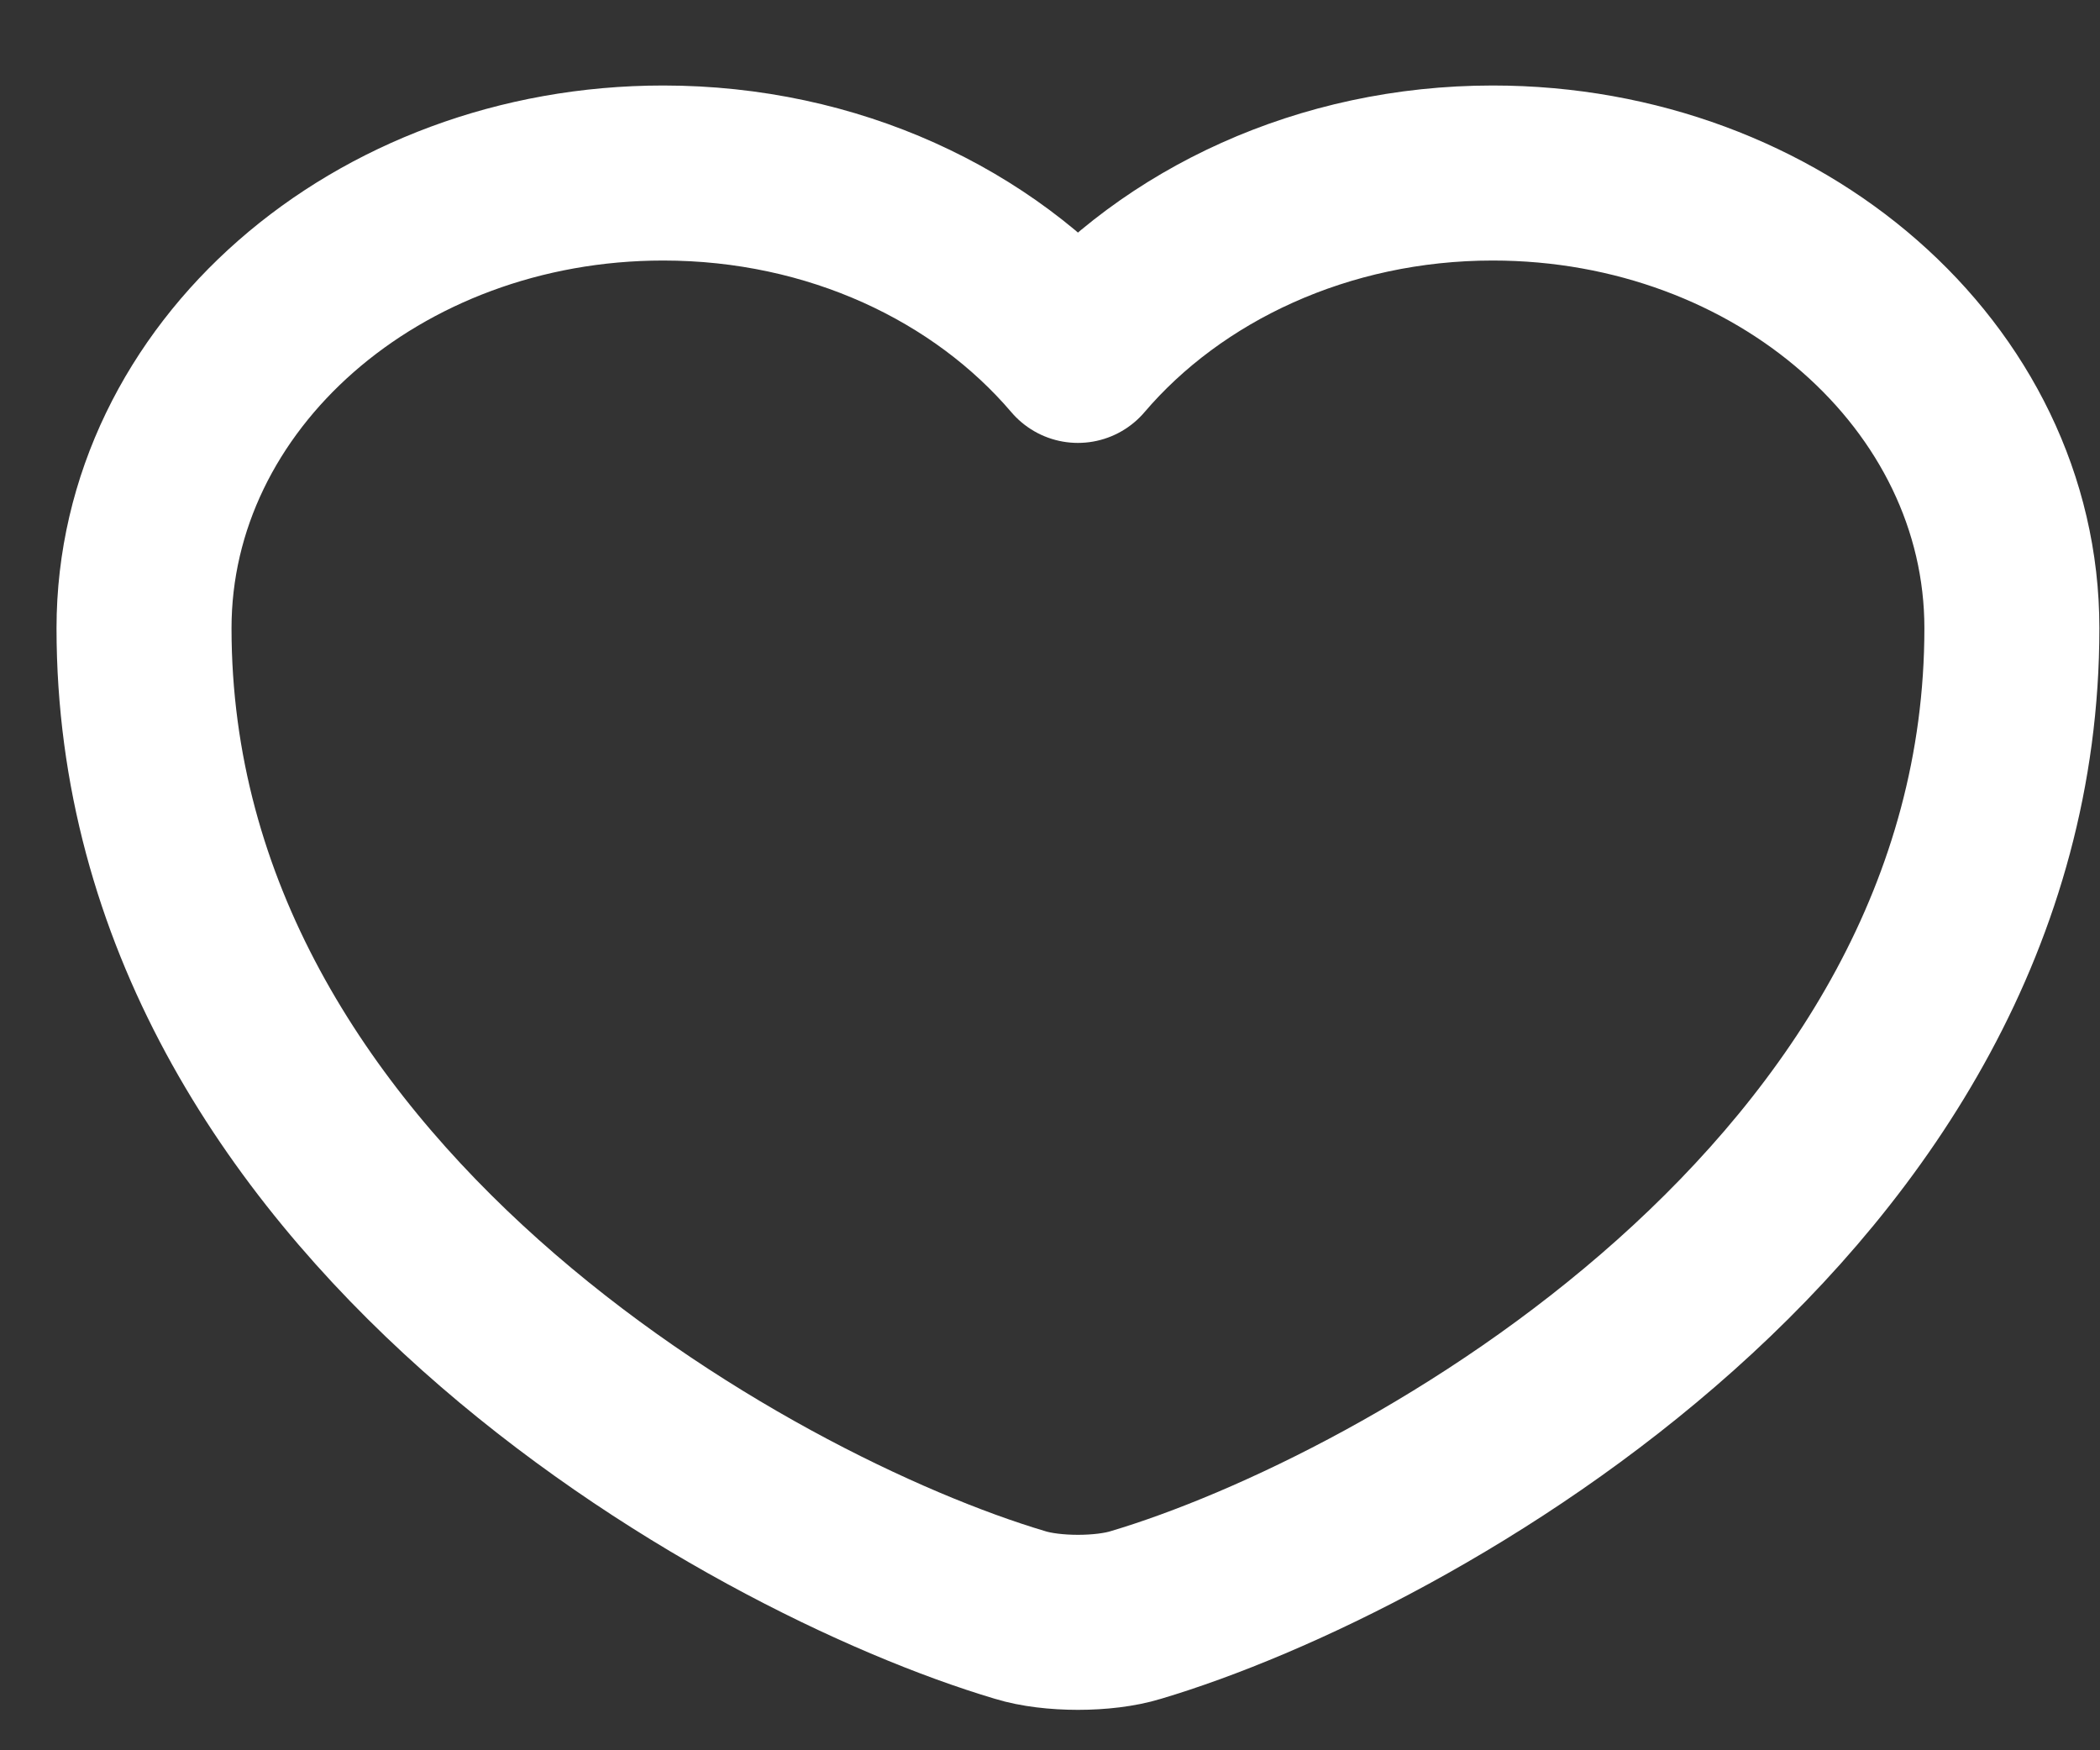 <svg width="24" height="20" viewBox="0 0 24 20" fill="none" xmlns="http://www.w3.org/2000/svg">
<rect x="0" y="0" width="24" height="20" fill="#333333" stroke="none"/>
<path d="M12.981 18.454C12.618 18.566 12.021 18.566 11.658 18.454C8.562 17.533 1.646 13.691 1.646 7.178C1.646 4.303 4.303 1.977 7.58 1.977C9.523 1.977 11.241 2.796 12.319 4.061C13.398 2.796 15.127 1.977 17.059 1.977C20.335 1.977 22.993 4.303 22.993 7.178C22.993 13.691 16.077 17.533 12.981 18.454Z" stroke="white" stroke-width="2" stroke-linecap="round" stroke-linejoin="round"/>
</svg>
